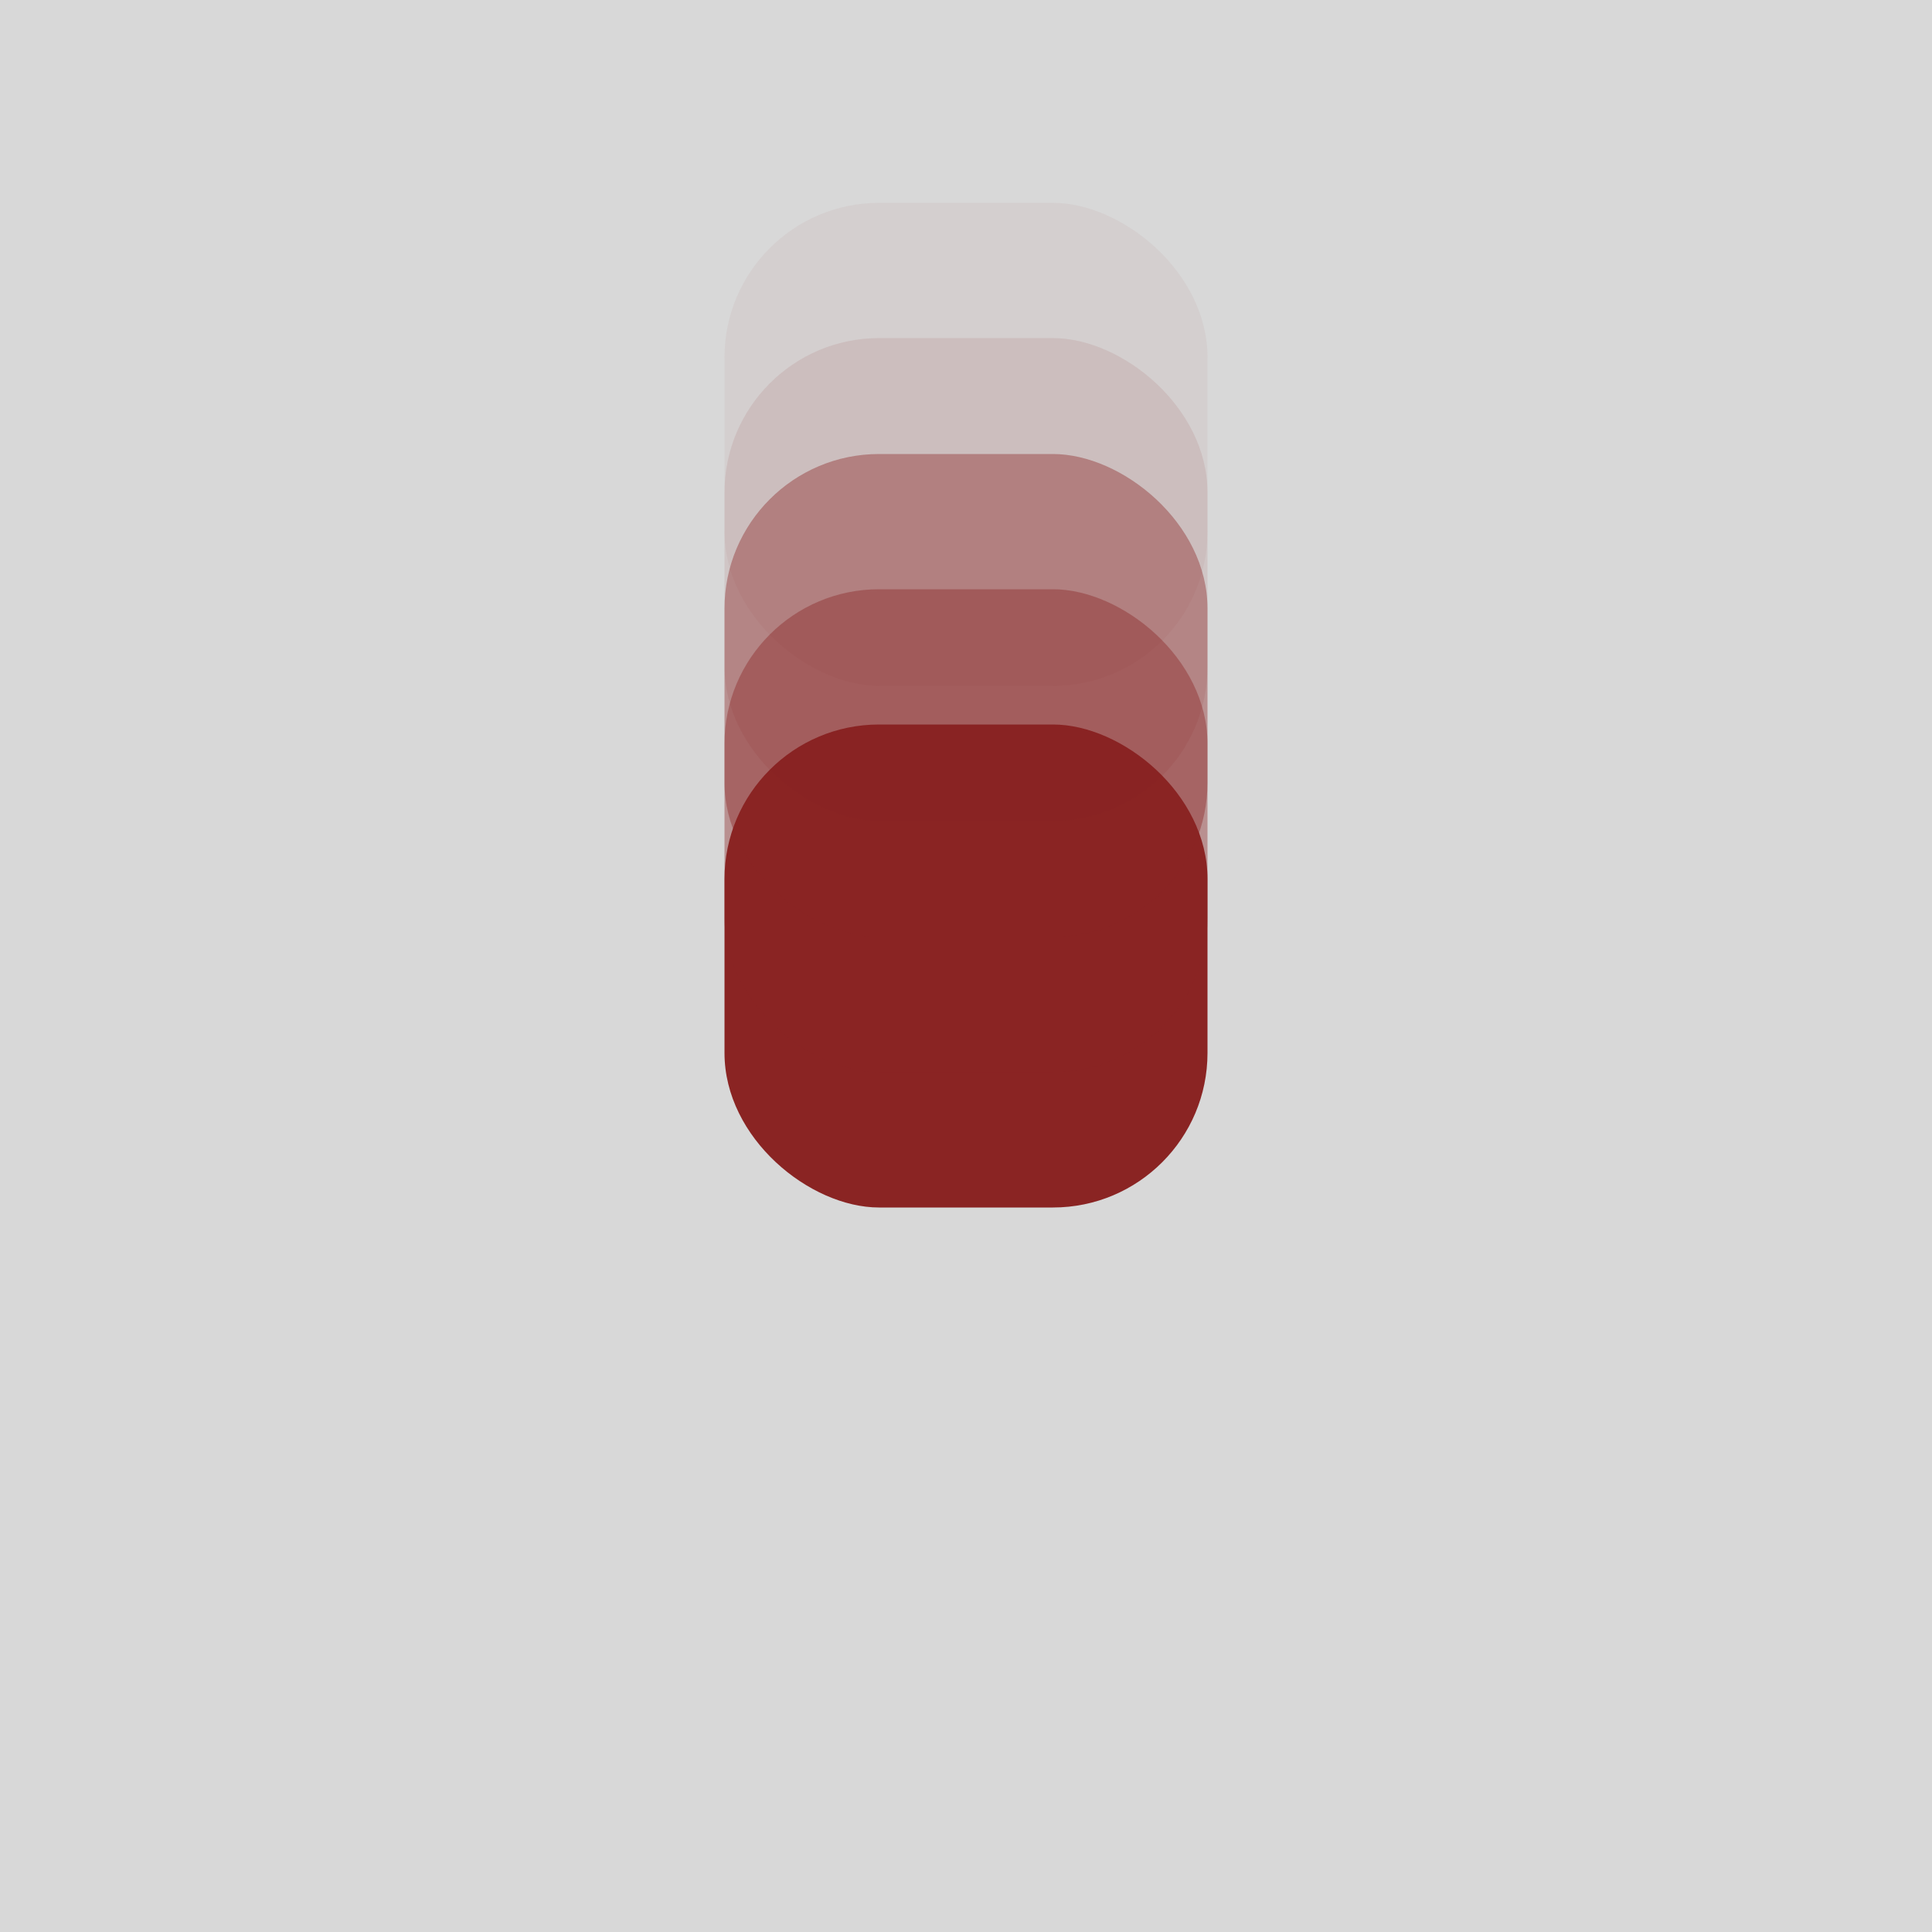 <?xml version="1.0" encoding="UTF-8"?>
<svg width="100px" height="100px" viewBox="0 0 100 100" version="1.1" xmlns="http://www.w3.org/2000/svg" xmlns:xlink="http://www.w3.org/1999/xlink">
    <title>slideInDown</title>
    <g id="Page-1" stroke="none" stroke-width="1" fill="none" fill-rule="evenodd">
        <g id="slideInDown">
            <rect id="Rectangle" fill="#D8D8D8" x="0" y="0" width="100" height="100"></rect>
            <g id="Group-2" transform="translate(50, 36.5) scale(-1, 1) rotate(-90) translate(-50, -36.5) translate(24, 24)" fill="#8A2423" fill-rule="nonzero">
                <rect id="Rectangle" x="0" y="0" width="25" height="25" rx="8"></rect>
                <rect id="Rectangle" fill-opacity="0.4" x="7" y="0" width="25" height="25" rx="8"></rect>
                <rect id="Rectangle" fill-opacity="0.4" x="14" y="0" width="25" height="25" rx="8"></rect>
                <rect id="Rectangle" fill-opacity="0.1" x="20" y="0" width="25" height="25" rx="8"></rect>
                <rect id="Rectangle" fill-opacity="0.05" x="27" y="0" width="25" height="25" rx="8"></rect>
            </g>
        </g>
    </g>
</svg>